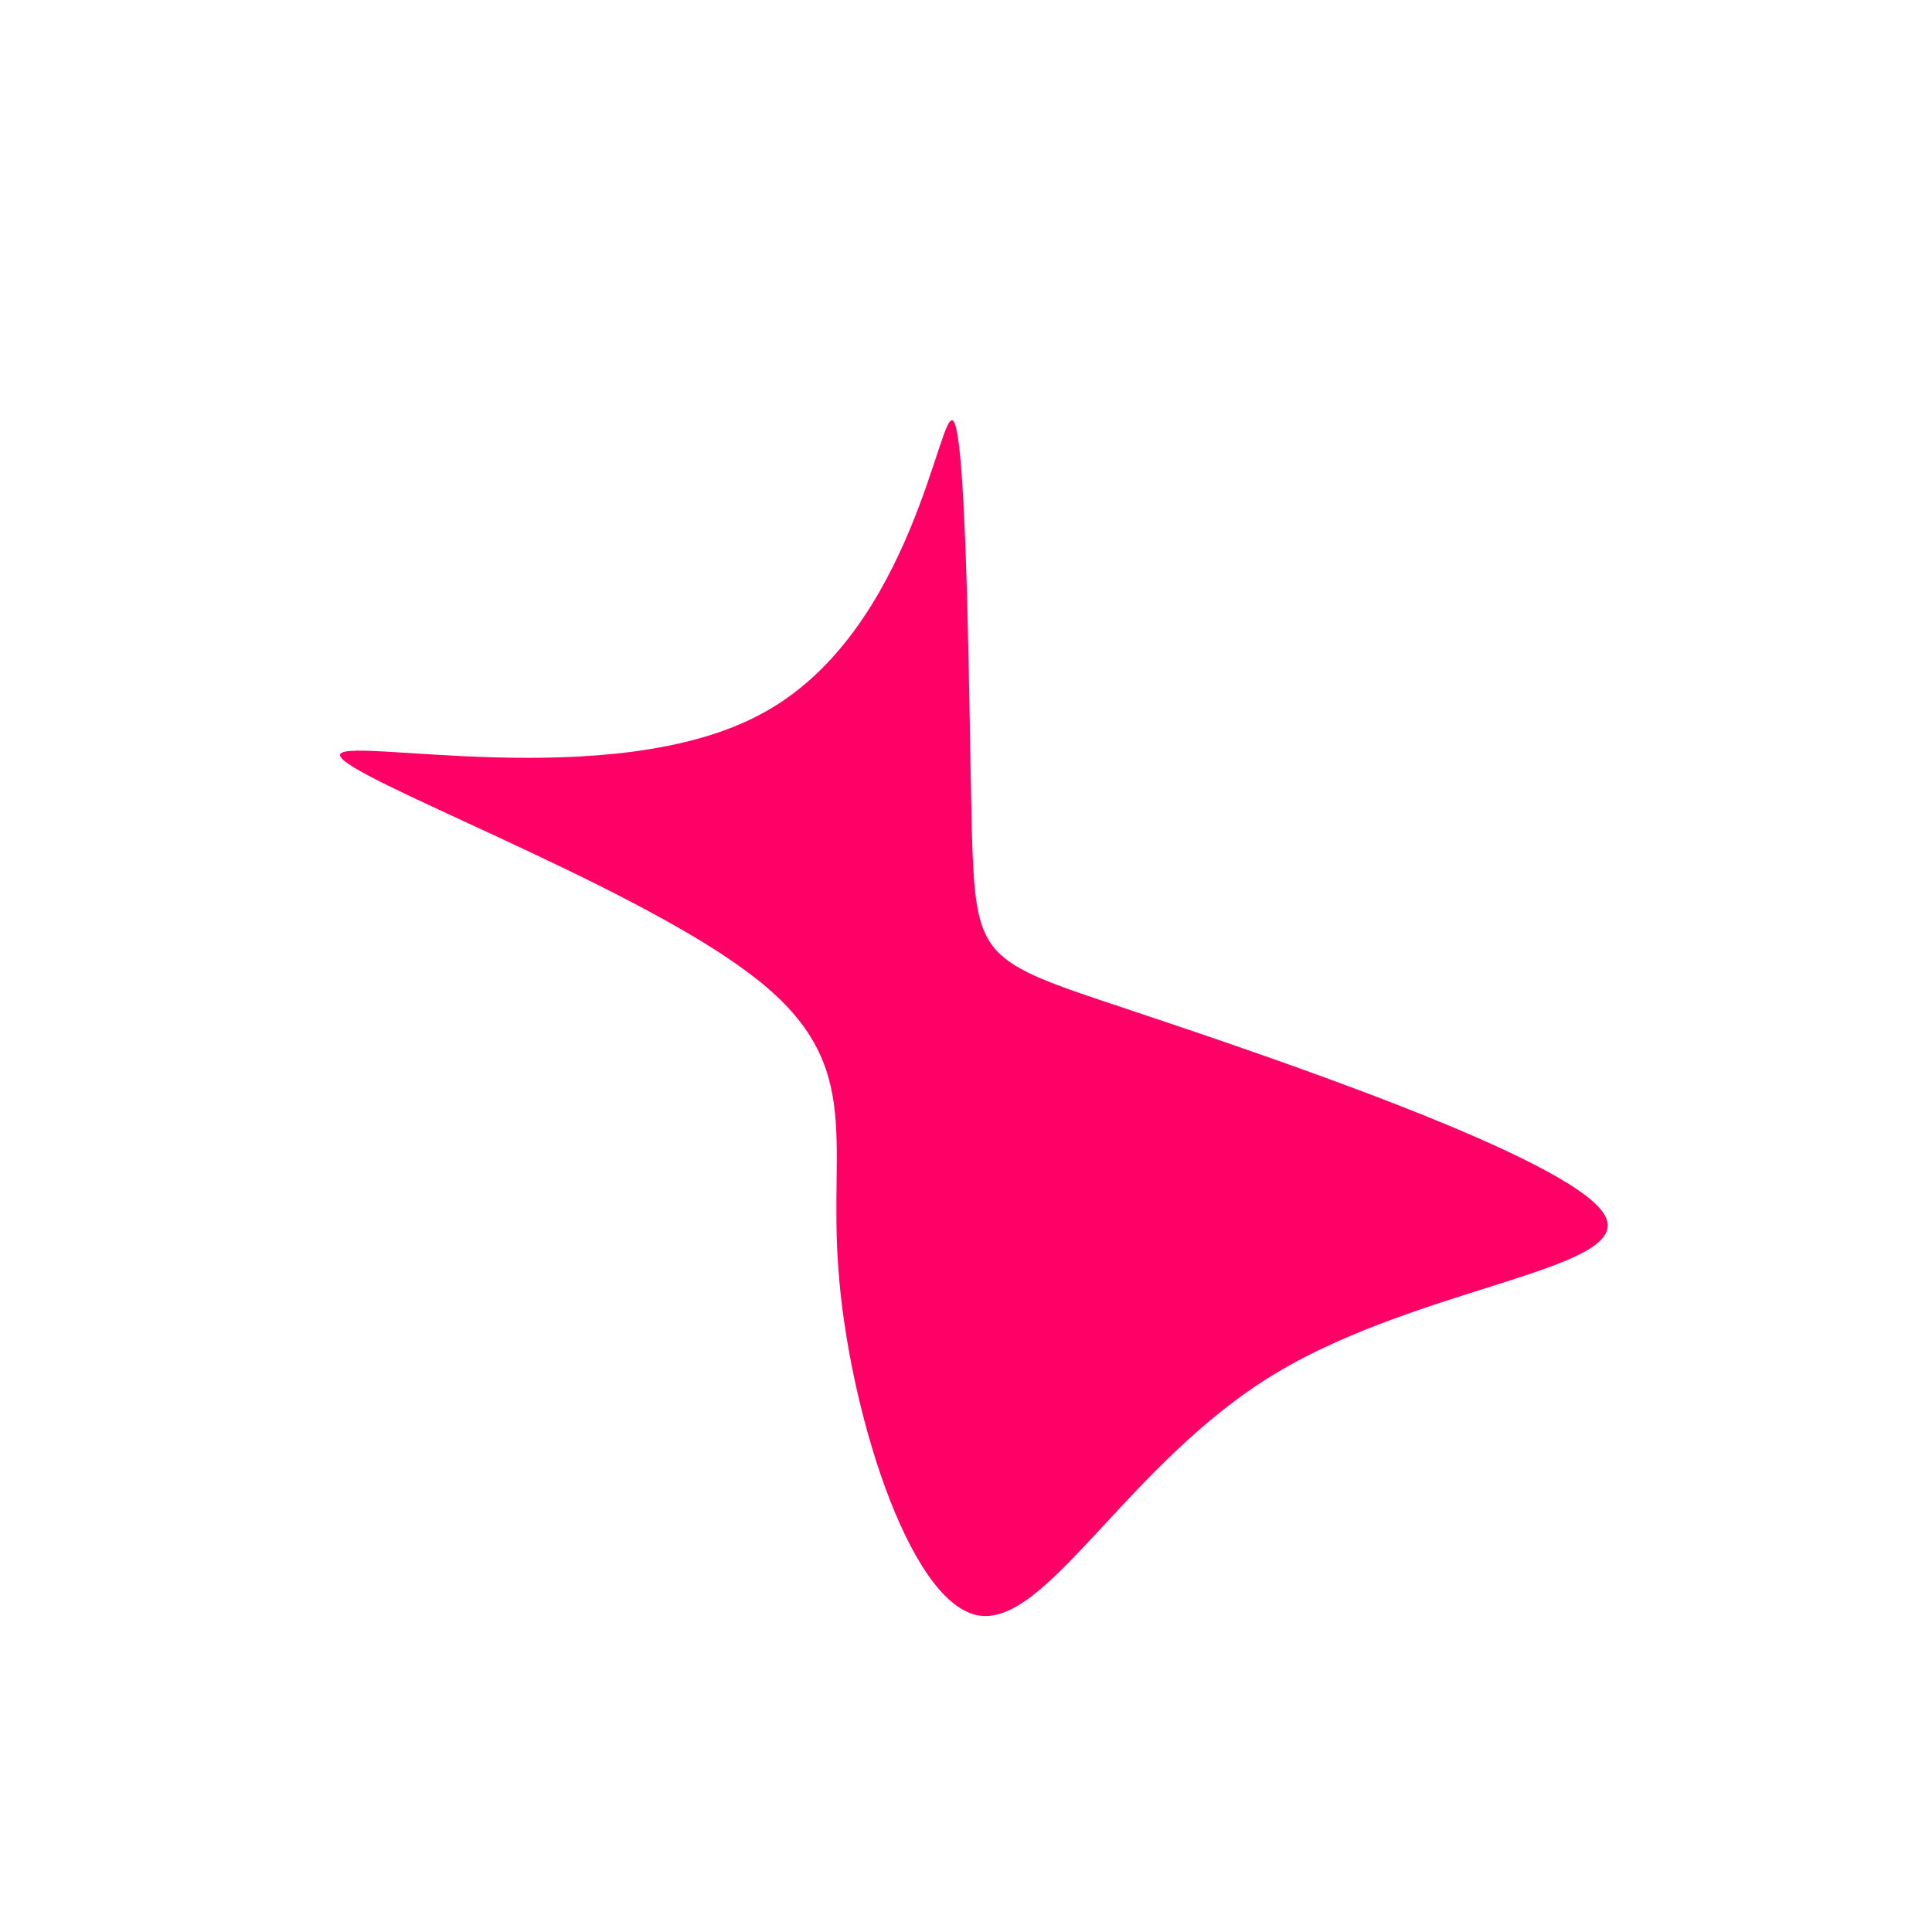<?xml version="1.0" standalone="no"?>
<svg viewBox="0 0 200 200" xmlns="http://www.w3.org/2000/svg">
  <path fill="#FF0066" d="M0.6,-14.1C1,-0.6,1.5,-0.6,16.8,4.5C32.1,9.6,62.2,19.8,66,25.6C69.8,31.4,47.4,32.9,32,42.2C16.6,51.5,8.3,68.7,1.1,67.2C-6.1,65.6,-12.2,45.4,-13.2,31.5C-14.3,17.5,-10.2,9.7,-22.8,0.5C-35.3,-8.8,-64.5,-19.6,-64.8,-21.8C-65.1,-24,-36.6,-17.6,-21,-26.2C-5.4,-34.7,-2.7,-58.2,-1.3,-56.4C0.1,-54.7,0.3,-27.6,0.6,-14.1Z" transform="translate(100 100)" />
</svg>
